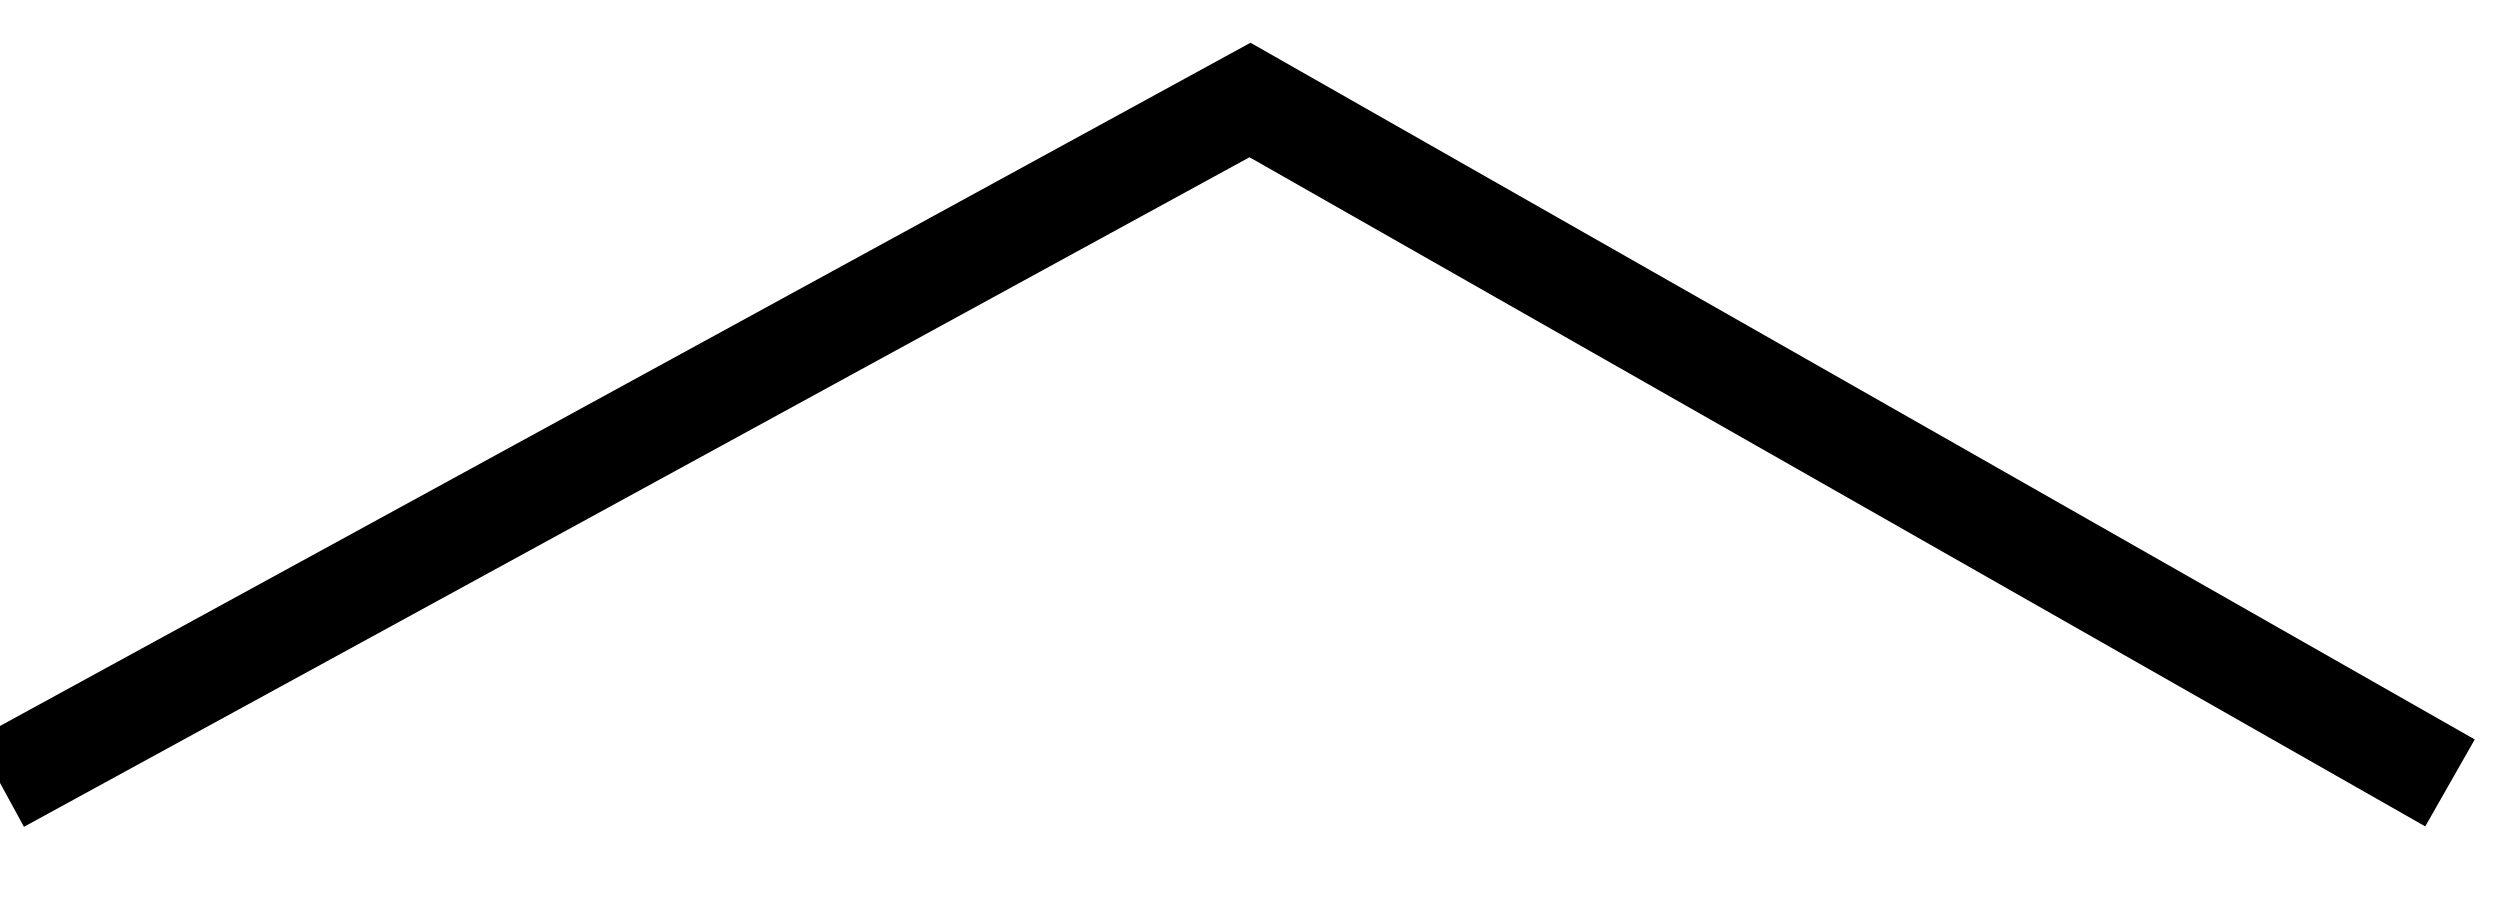 <svg width="50" height="18" viewBox="0 0 50 18" fill="none" xmlns="http://www.w3.org/2000/svg" xmlns:xlink="http://www.w3.org/1999/xlink">
<path d="M25,2L25.495,1.131L25.01,0.855L24.521,1.122L25,2ZM0.479,16.536L25.479,2.878L24.521,1.122L-0.479,14.781L0.479,16.536ZM24.505,2.869L48.505,16.528L49.495,14.789L25.495,1.131L24.505,2.869Z" fill="#000000"/>
</svg>
